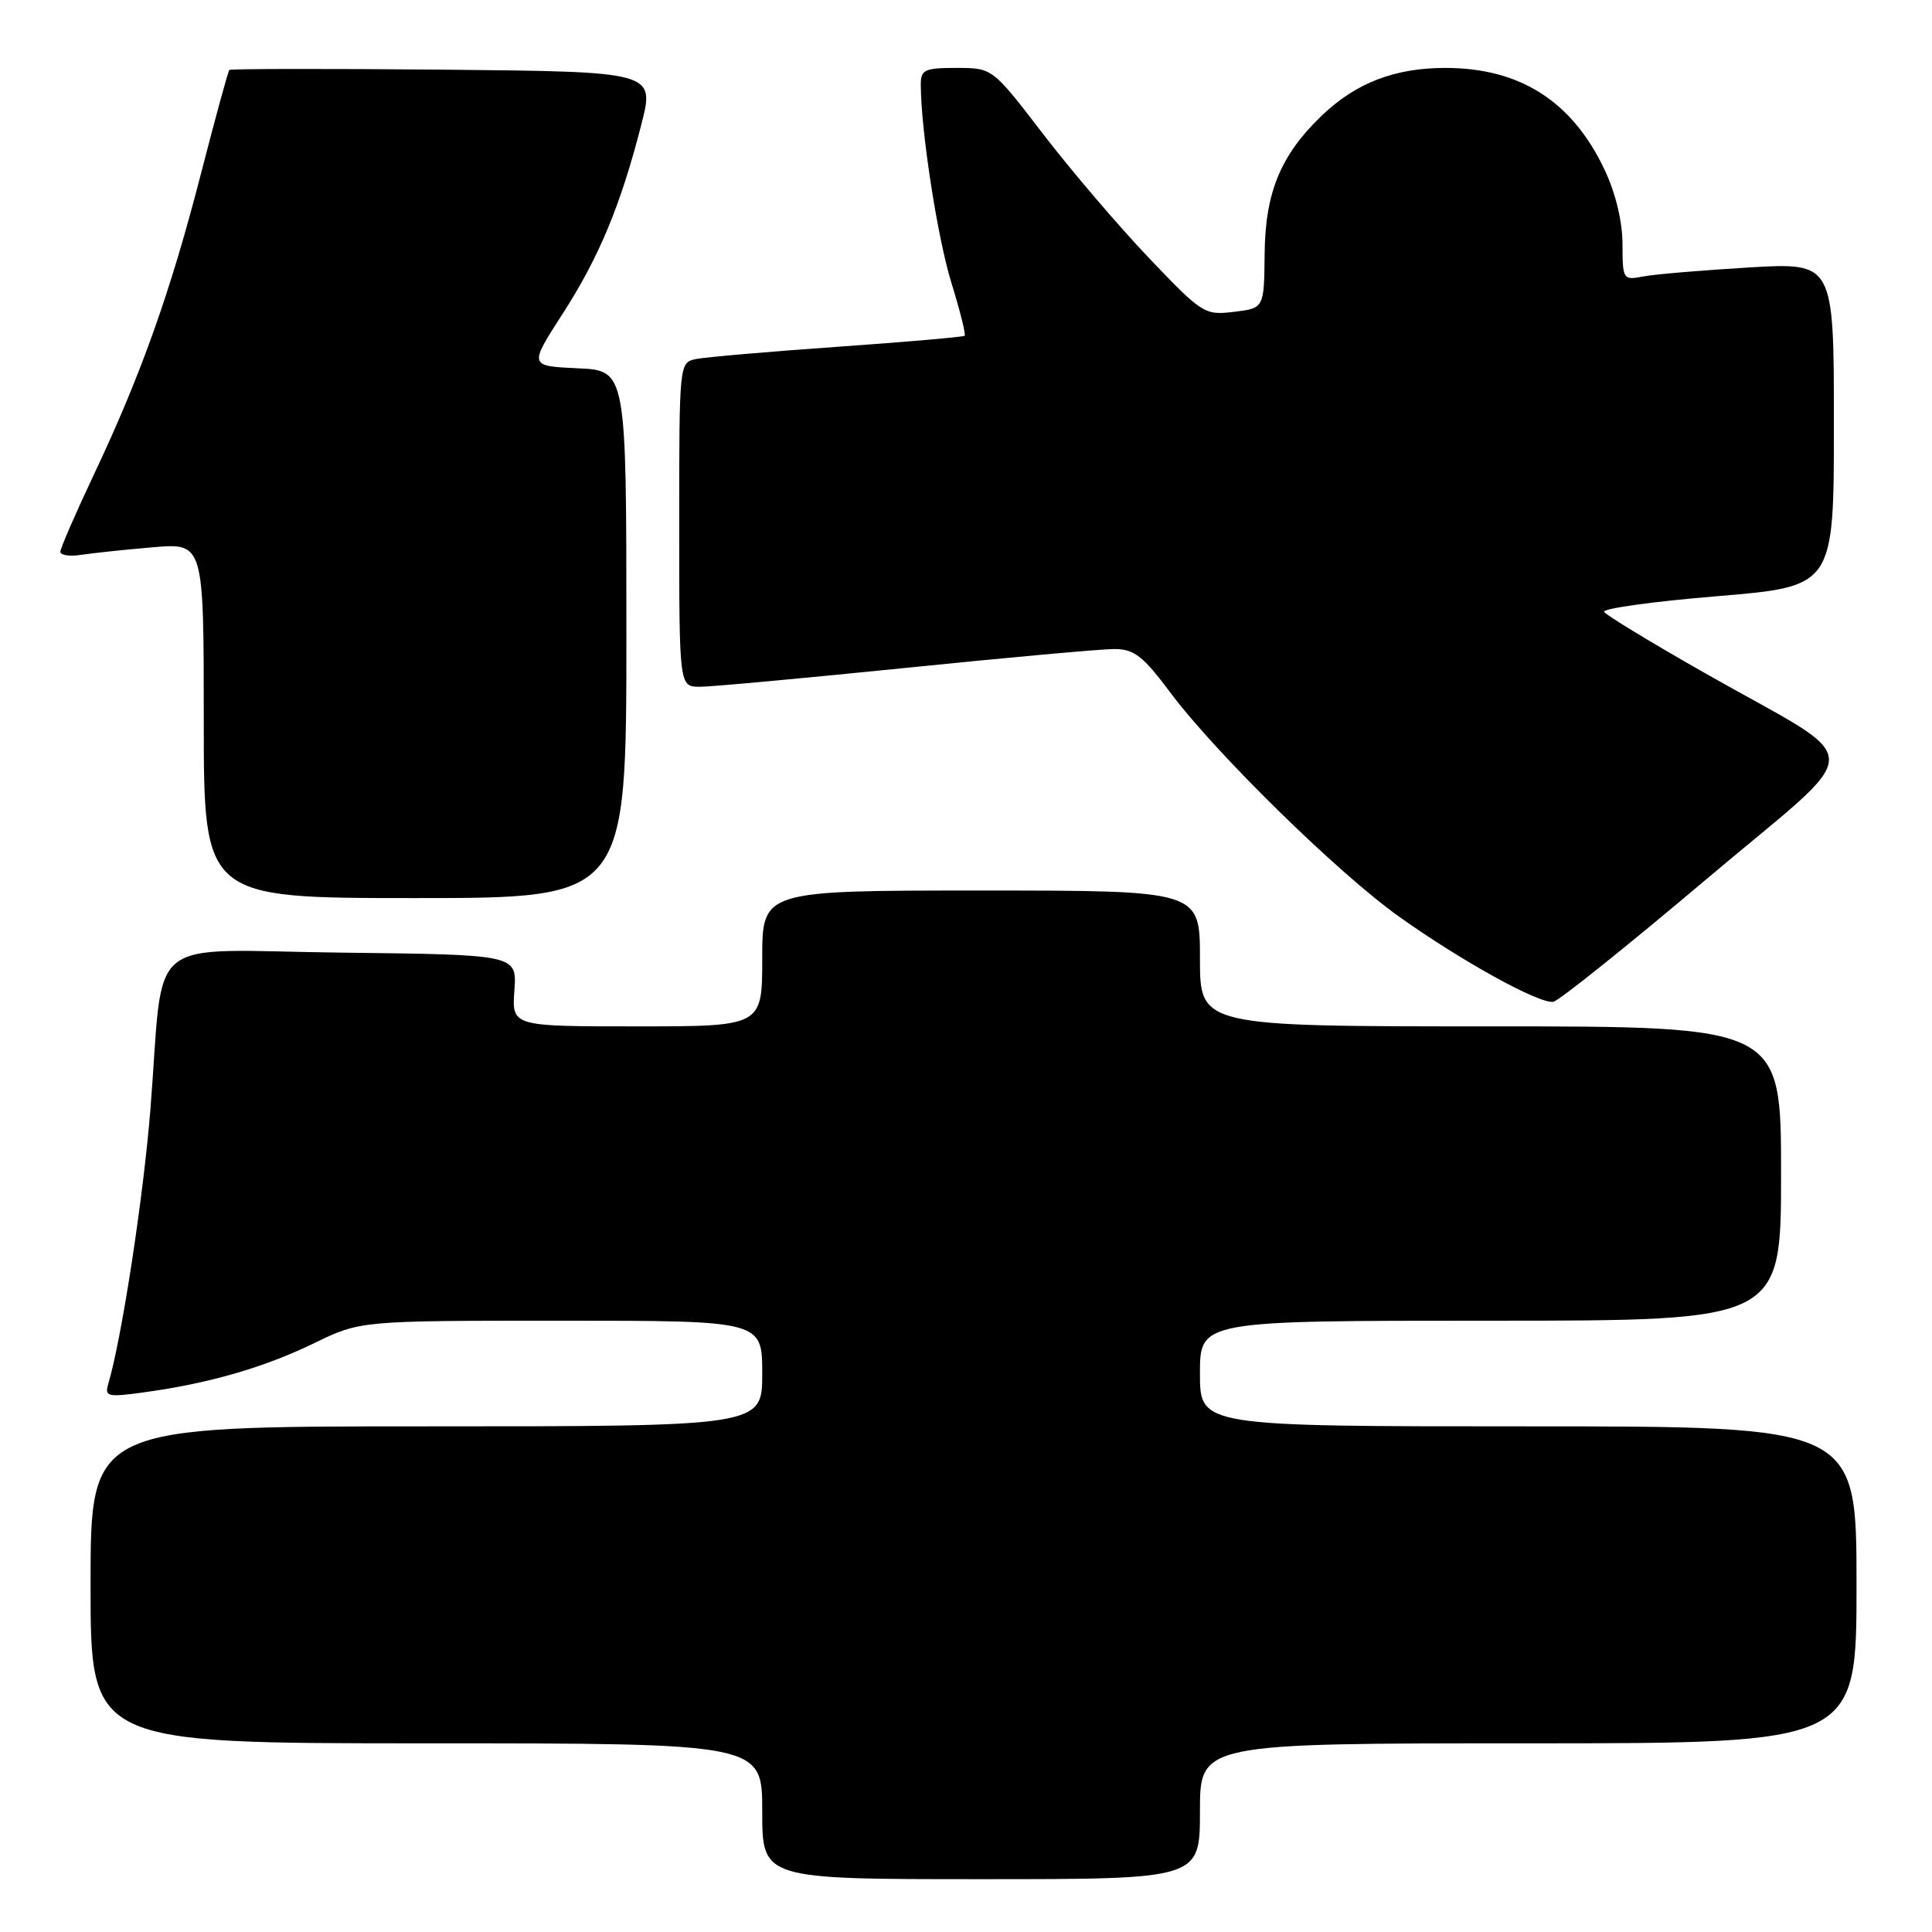 <?xml version="1.0" encoding="UTF-8" standalone="no"?>
<!DOCTYPE svg PUBLIC "-//W3C//DTD SVG 1.1//EN" "http://www.w3.org/Graphics/SVG/1.1/DTD/svg11.dtd" >
<svg xmlns="http://www.w3.org/2000/svg" xmlns:xlink="http://www.w3.org/1999/xlink" version="1.1" viewBox="0 0 256 256">
 <g >
 <path fill="currentColor"
d=" M 159.00 240.00 C 159.00 231.00 159.00 231.00 202.50 231.00 C 246.00 231.00 246.00 231.00 246.00 210.00 C 246.00 189.00 246.00 189.00 202.50 189.00 C 159.00 189.00 159.00 189.00 159.00 182.00 C 159.00 175.00 159.00 175.00 197.50 175.00 C 236.00 175.00 236.00 175.00 236.00 155.50 C 236.00 136.00 236.00 136.00 197.50 136.00 C 159.00 136.00 159.00 136.00 159.00 127.00 C 159.00 118.00 159.00 118.00 130.00 118.00 C 101.00 118.00 101.00 118.00 101.00 127.00 C 101.00 136.00 101.00 136.00 84.41 136.00 C 67.82 136.00 67.82 136.00 68.16 131.25 C 68.50 126.50 68.50 126.50 45.34 126.23 C 18.63 125.92 21.82 123.32 19.93 147.00 C 19.00 158.65 16.12 177.41 14.35 183.36 C 13.84 185.07 14.23 185.16 19.15 184.48 C 27.66 183.32 35.03 181.19 41.62 177.98 C 47.75 175.00 47.75 175.00 74.37 175.00 C 101.00 175.00 101.00 175.00 101.00 182.00 C 101.00 189.00 101.00 189.00 56.50 189.00 C 12.00 189.00 12.00 189.00 12.00 210.00 C 12.00 231.00 12.00 231.00 56.50 231.00 C 101.00 231.00 101.00 231.00 101.00 240.00 C 101.00 249.00 101.00 249.00 130.00 249.00 C 159.00 249.00 159.00 249.00 159.00 240.00 Z  M 226.03 116.56 C 247.81 98.16 247.84 101.67 225.77 89.11 C 218.77 85.13 212.82 81.51 212.55 81.08 C 212.28 80.64 219.02 79.70 227.53 79.00 C 243.00 77.71 243.00 77.71 243.00 56.25 C 243.00 34.78 243.00 34.78 231.75 35.44 C 225.56 35.81 219.26 36.34 217.75 36.63 C 215.06 37.15 215.00 37.06 214.99 32.33 C 214.98 29.35 214.08 25.59 212.62 22.50 C 208.32 13.41 201.42 9.00 191.50 9.00 C 184.82 9.00 179.66 10.99 175.16 15.30 C 169.69 20.54 167.64 25.50 167.57 33.67 C 167.50 40.84 167.50 40.84 163.50 41.32 C 159.61 41.79 159.30 41.59 152.21 34.15 C 148.20 29.94 141.90 22.56 138.21 17.75 C 131.50 9.00 131.50 9.00 126.75 9.00 C 122.49 9.00 122.00 9.23 122.01 11.25 C 122.03 17.34 124.22 31.51 126.07 37.49 C 127.21 41.17 128.00 44.33 127.82 44.49 C 127.64 44.65 120.08 45.31 111.00 45.95 C 101.92 46.59 93.49 47.32 92.25 47.57 C 90.00 48.04 90.00 48.05 90.00 69.52 C 90.00 91.00 90.00 91.00 92.75 91.00 C 94.26 91.00 106.53 89.87 120.00 88.50 C 133.47 87.13 145.91 86.00 147.63 86.00 C 150.27 86.00 151.43 86.89 155.06 91.75 C 161.14 99.87 177.25 115.66 185.37 121.45 C 193.66 127.36 204.01 133.07 205.83 132.74 C 206.56 132.61 215.65 125.33 226.03 116.56 Z  M 83.00 84.05 C 83.00 49.09 83.00 49.09 76.55 48.80 C 70.09 48.50 70.09 48.50 74.52 41.63 C 79.38 34.09 82.24 27.21 84.98 16.50 C 86.77 9.50 86.77 9.50 58.74 9.23 C 43.32 9.09 30.56 9.11 30.39 9.27 C 30.22 9.44 28.53 15.64 26.62 23.04 C 22.61 38.64 18.67 49.72 12.44 62.88 C 10.00 68.05 8.00 72.65 8.00 73.11 C 8.00 73.57 9.24 73.76 10.75 73.52 C 12.26 73.29 16.54 72.83 20.25 72.52 C 27.00 71.94 27.00 71.94 27.00 95.47 C 27.00 119.00 27.00 119.00 55.00 119.00 C 83.00 119.00 83.00 119.00 83.00 84.05 Z "/>
</g>
</svg>
